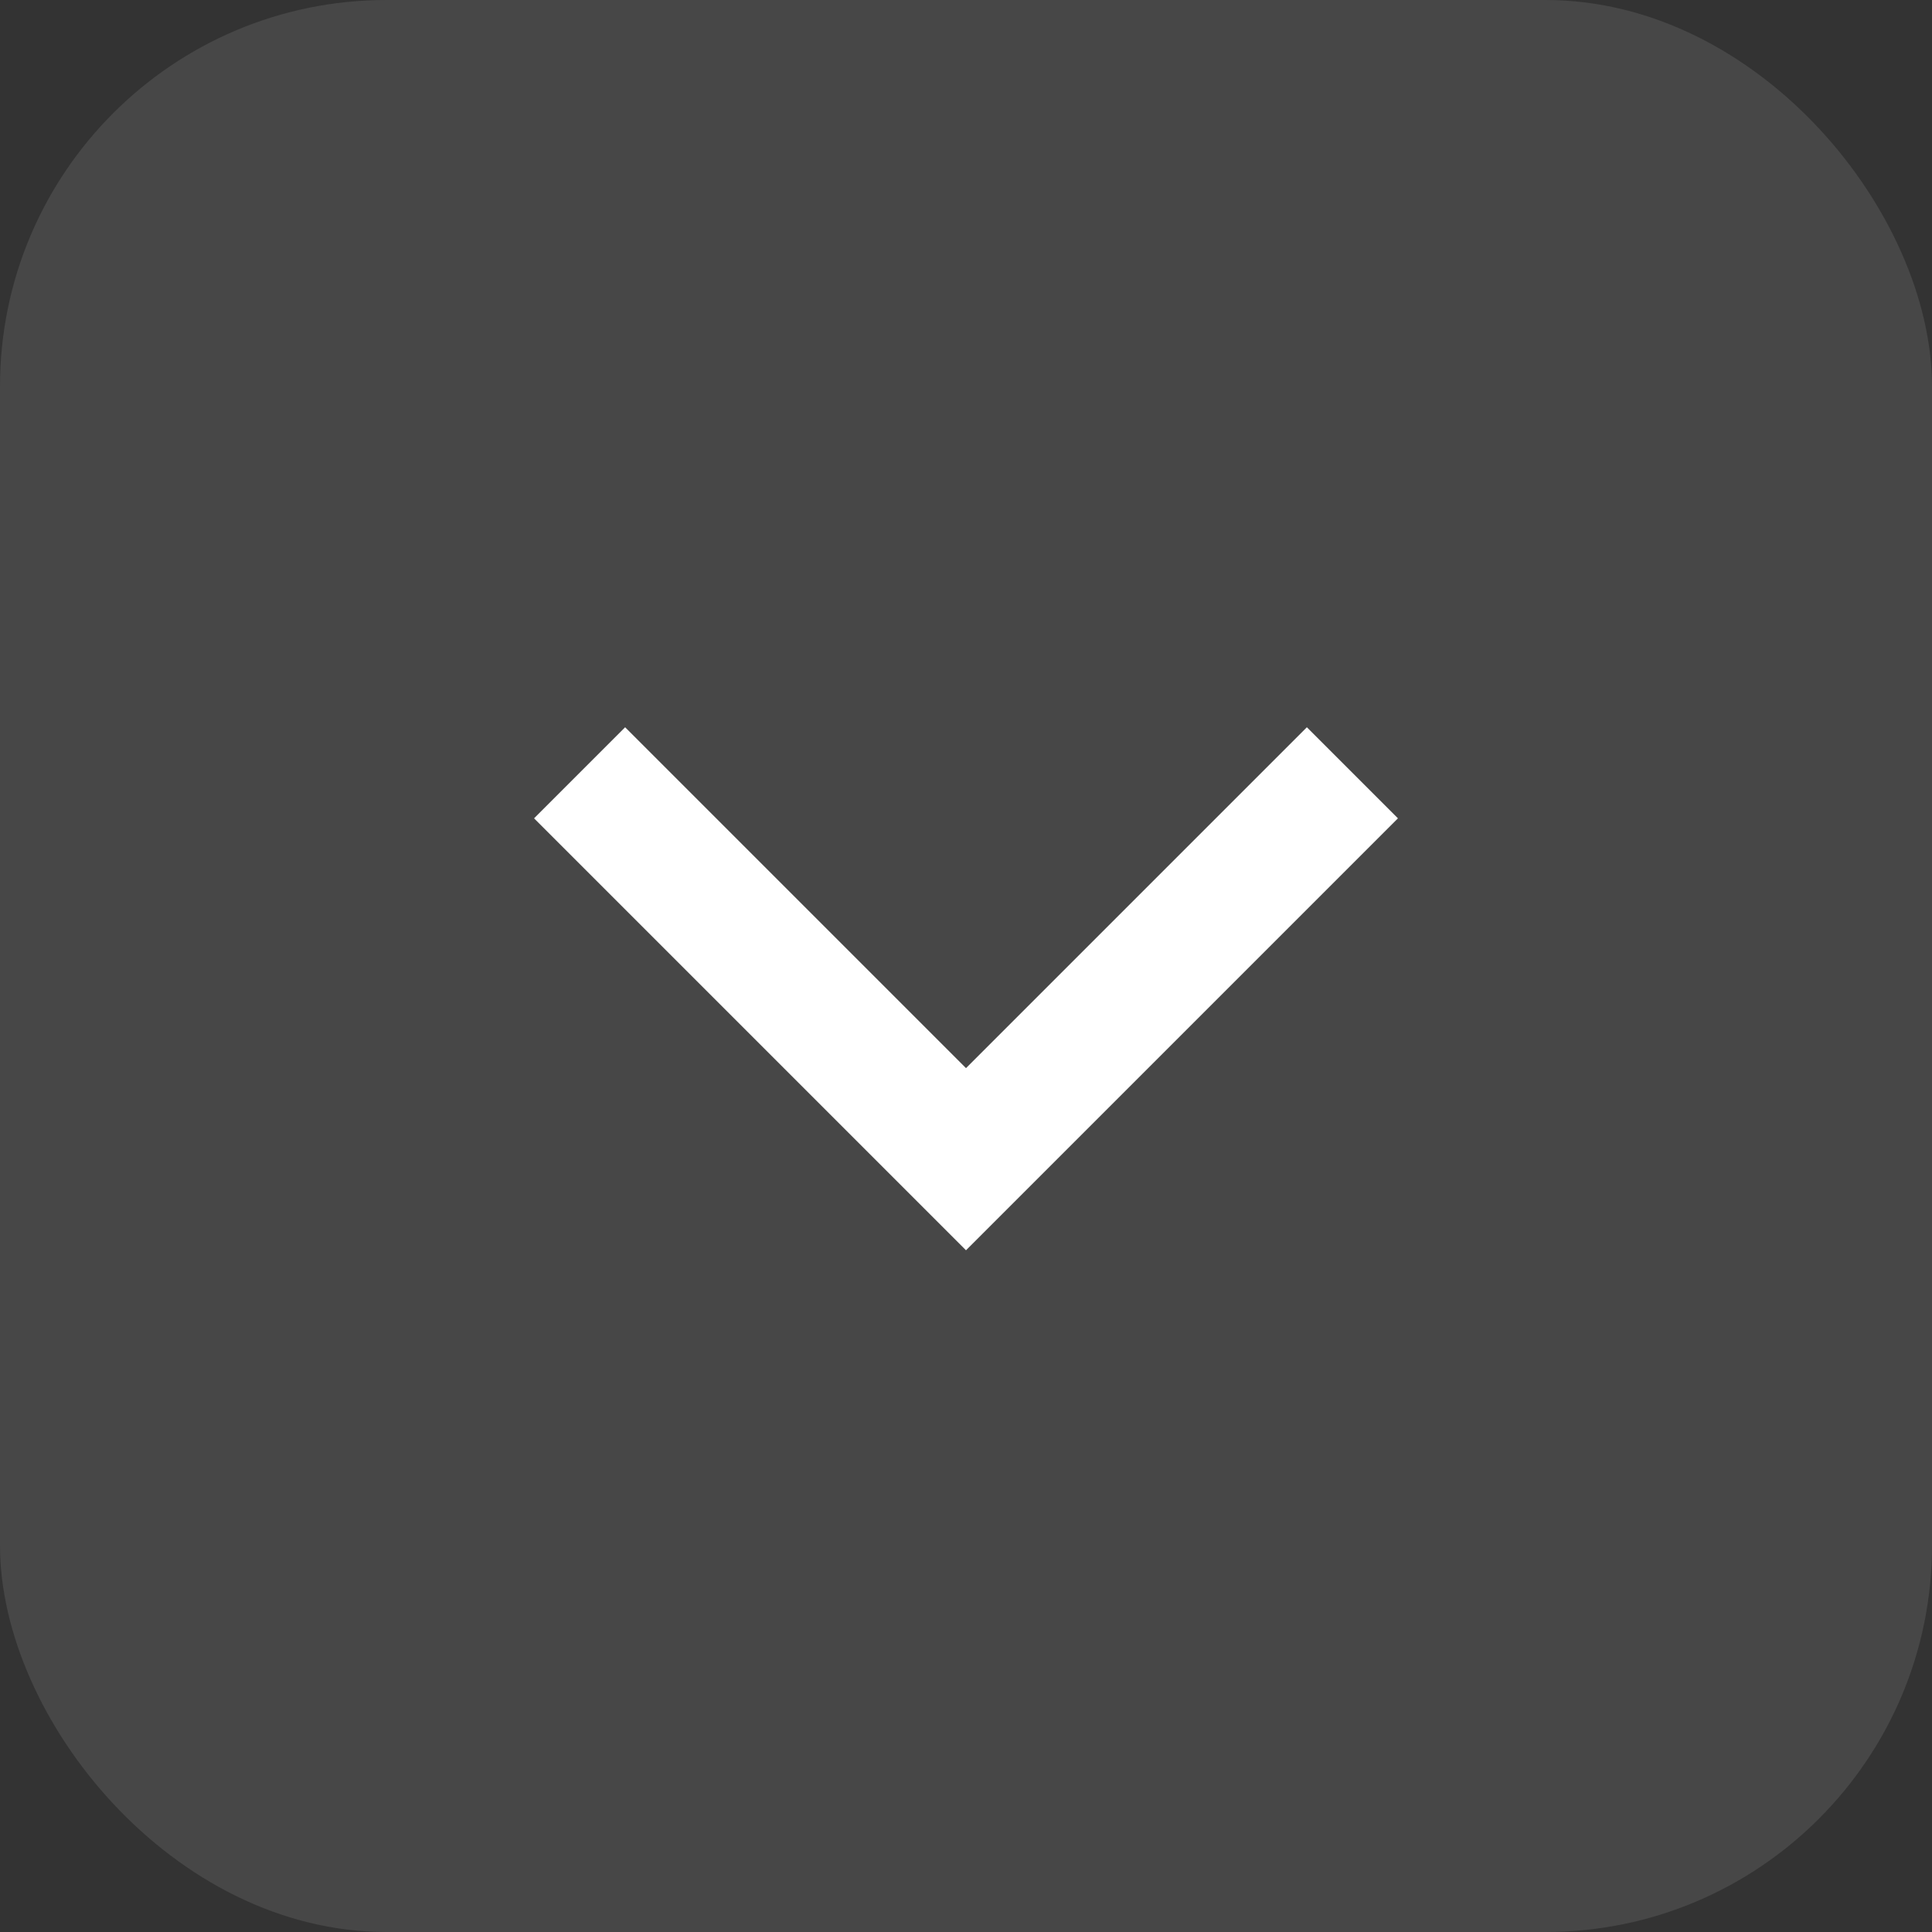 <svg width="30" height="30" viewBox="0 0 30 30" fill="none" xmlns="http://www.w3.org/2000/svg">
<rect x="0" y="0" width="30" height="30" fill="#333333" stroke="none"/>
<g id="Group 192">
<rect id="Rectangle 143" width="30" height="30" rx="6" fill="#767676" fill-opacity="0.3"/>
<path id="Vector 23" d="M21 12L15 18L9 12" stroke="white" stroke-width="2"/>
</g>
</svg>
